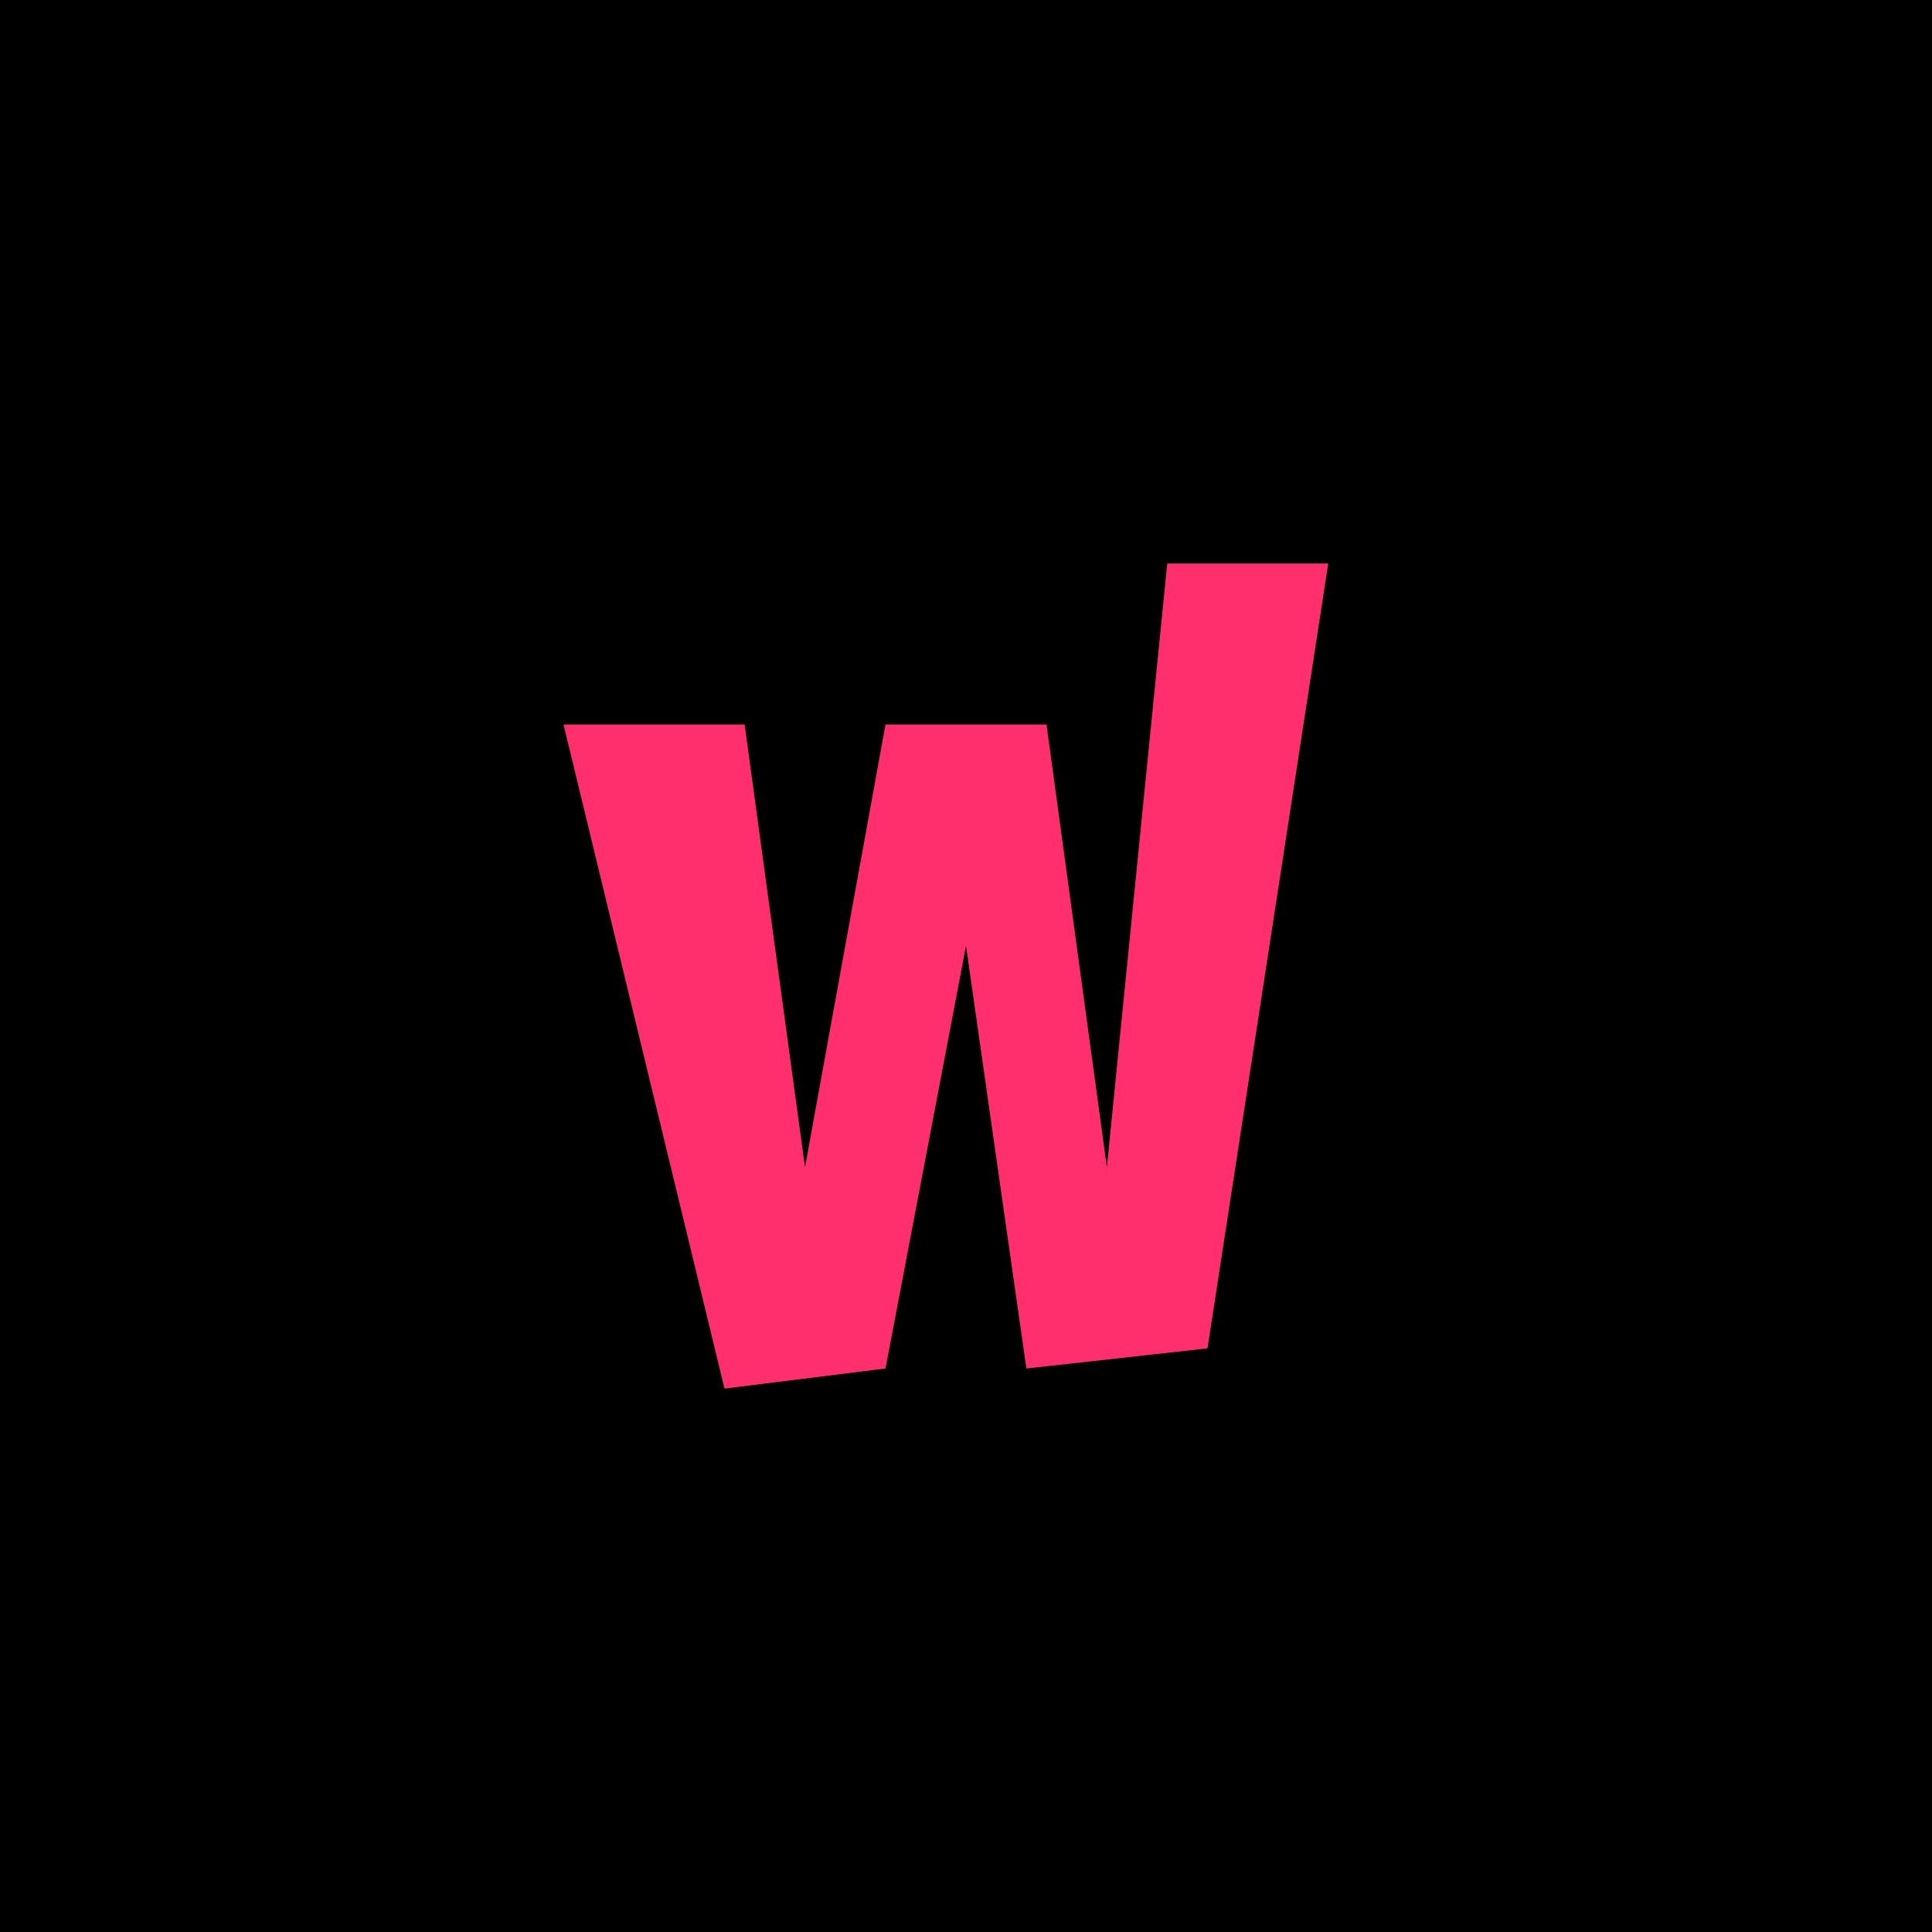 <svg width="24" height="24" viewBox="0 0 24 24" fill="none" xmlns="http://www.w3.org/2000/svg">
<g id="icon_watcha_black">
<rect width="24" height="24" fill="black"/>
<path id="Vector 47" d="M9.25 9H7L9 17.25L11 17L12 11.75L12.75 17L15 16.75L16.5 7H14.5L13.75 14.5L13 9H11L10 14.5L9.25 9Z" fill="#FF2F6E"/>
</g>
</svg>
